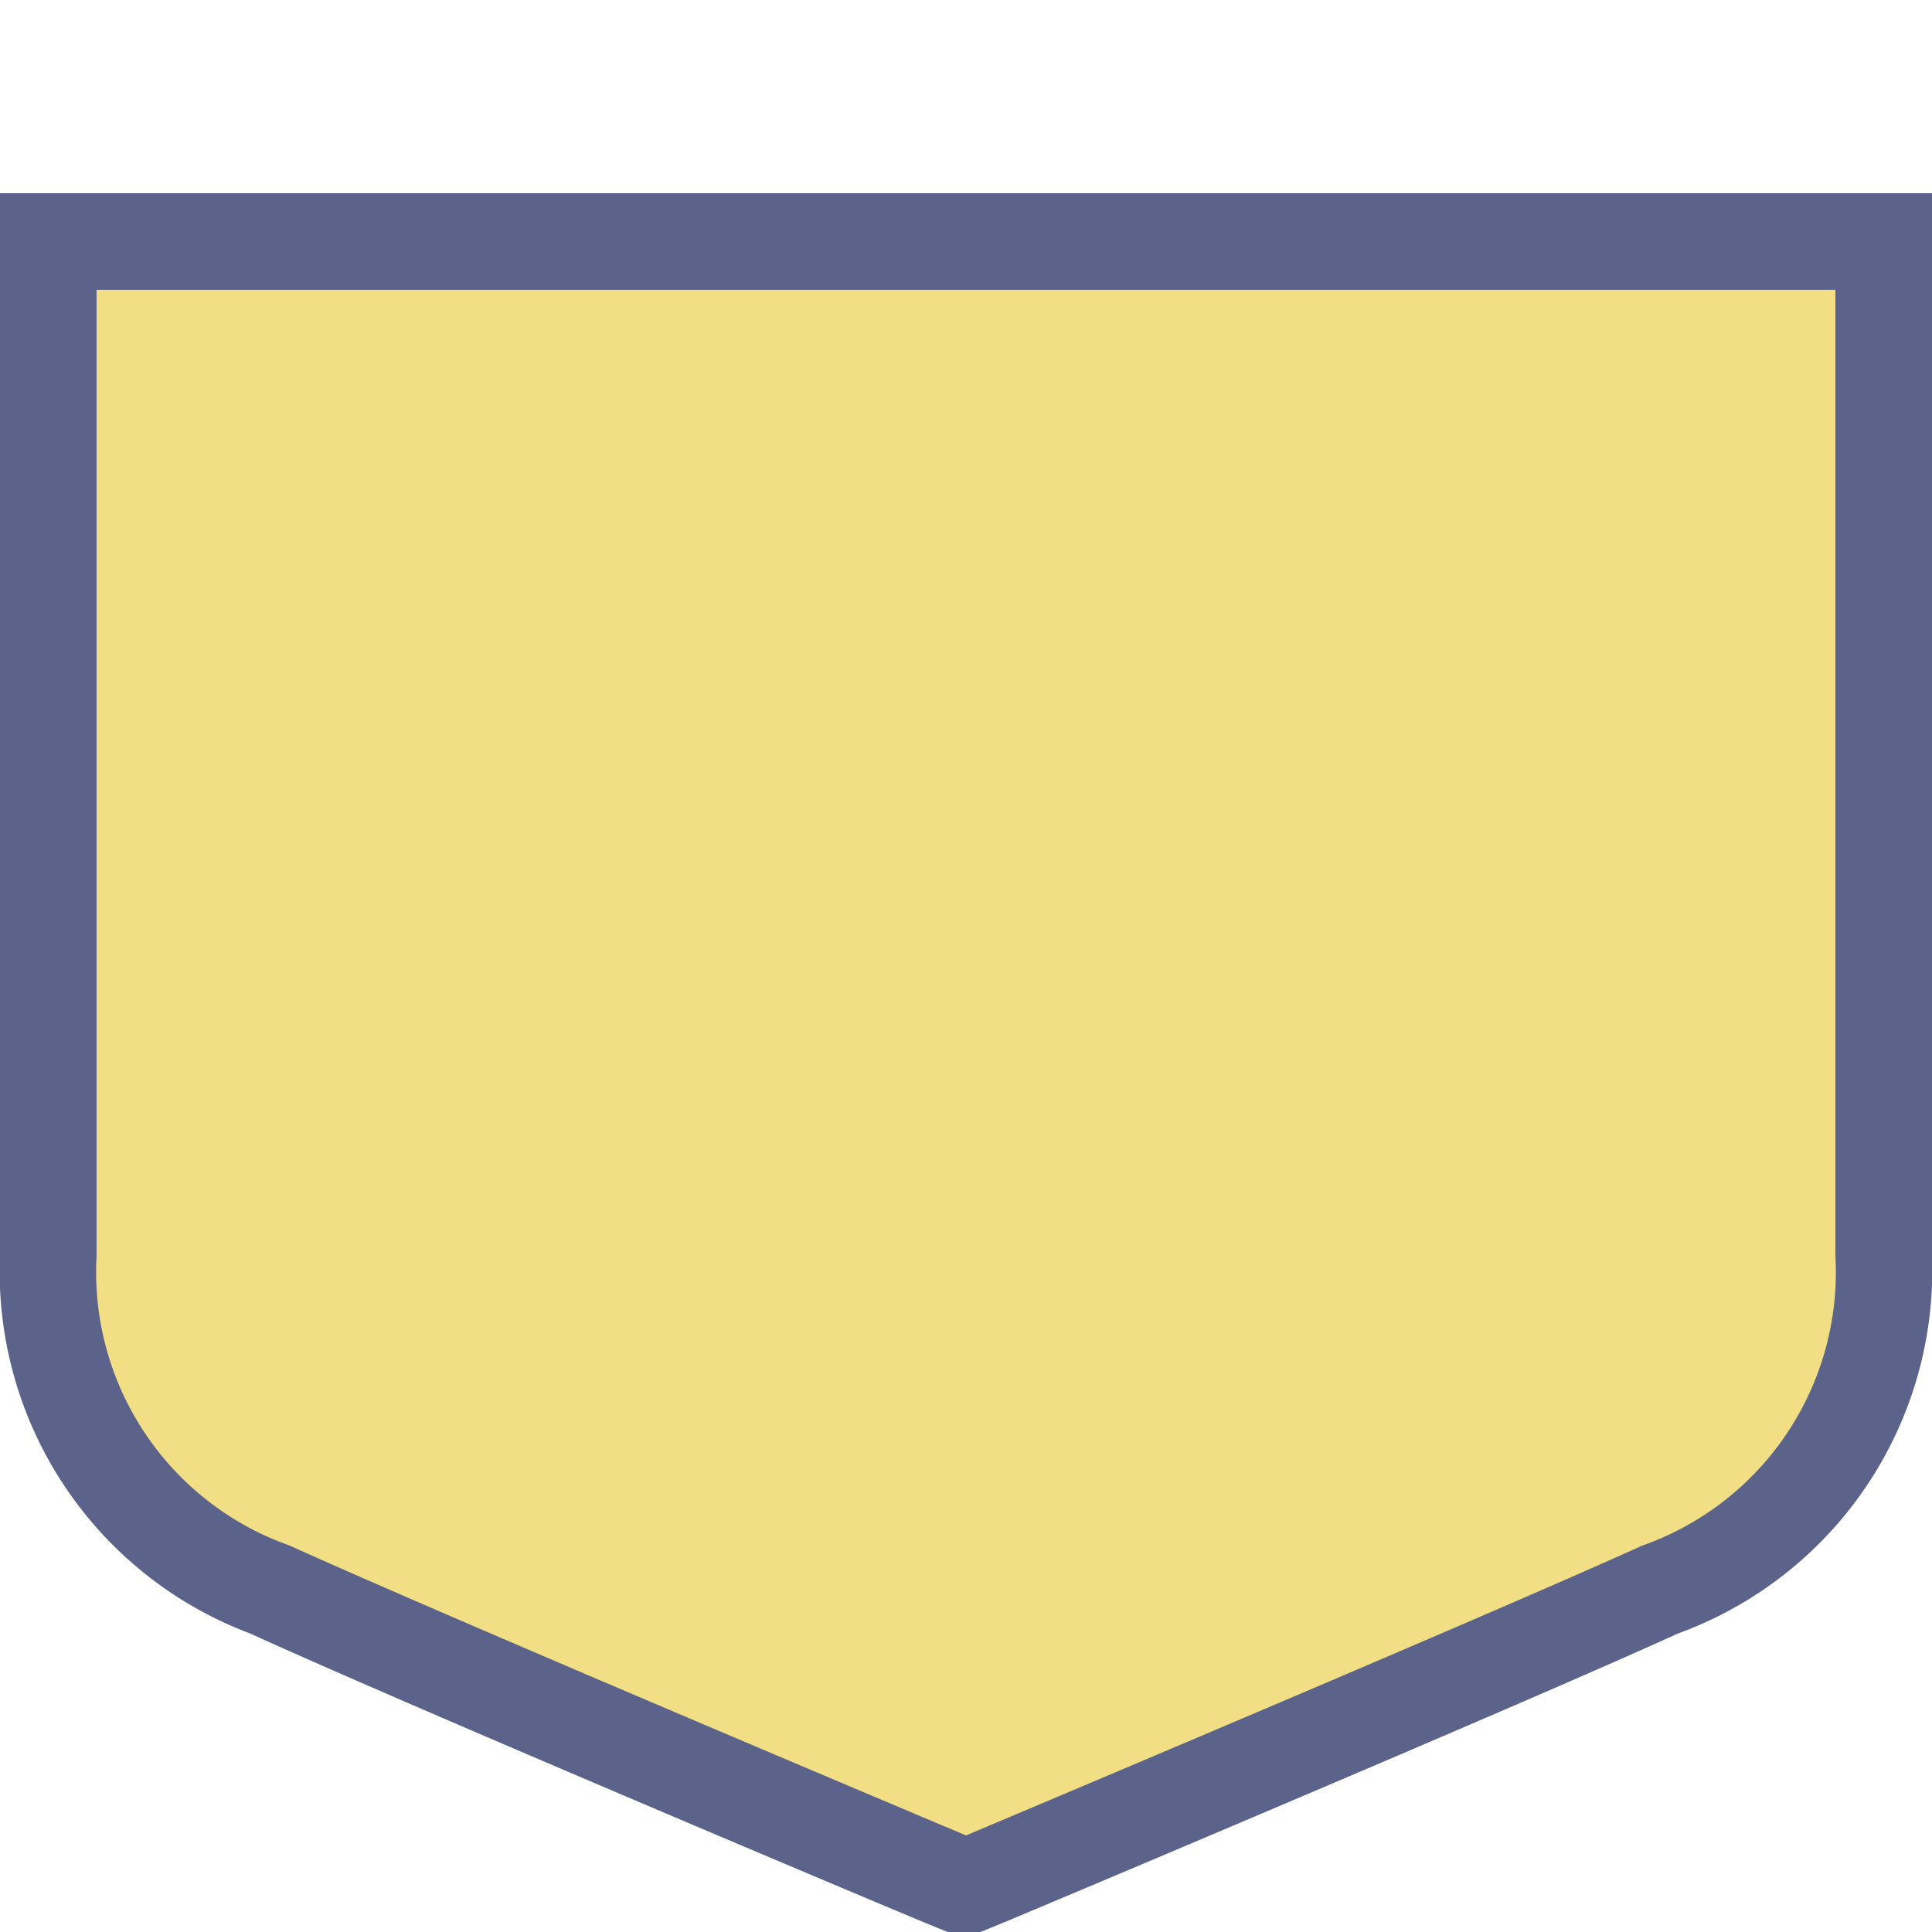 <svg xmlns="http://www.w3.org/2000/svg" width="20" height="20" viewBox="0 0 20 20">
  <title>
    ro-communal-2
  </title>
  <path fill="none" d="M0,0L20,0,20,20,0,20z"/>
  <g>
    <g>
      <path fill="#f2df85" d="M9.81,19.46c-.06,0-5.4-2.27-7-3A3.44,3.44,0,0,1,.5,13V2.5h19V13a3.44,3.44,0,0,1-2.29,3.46c-1.62.73-7,3-7,3l-.19.08Z"/>
      <path fill="#5b638b" d="M19,3V13a3,3,0,0,1-2,3c-1.63.74-7,3-7,3s-5.37-2.26-7-3a3,3,0,0,1-2-3V3H19m1-1H0V13a4,4,0,0,0,2.59,3.91c1.62.74,6.8,2.92,7,3l.39.16.39-.16c.22-.09,5.4-2.27,7-3A4,4,0,0,0,20,13V2Z"/>
    </g>
  </g>
</svg>

